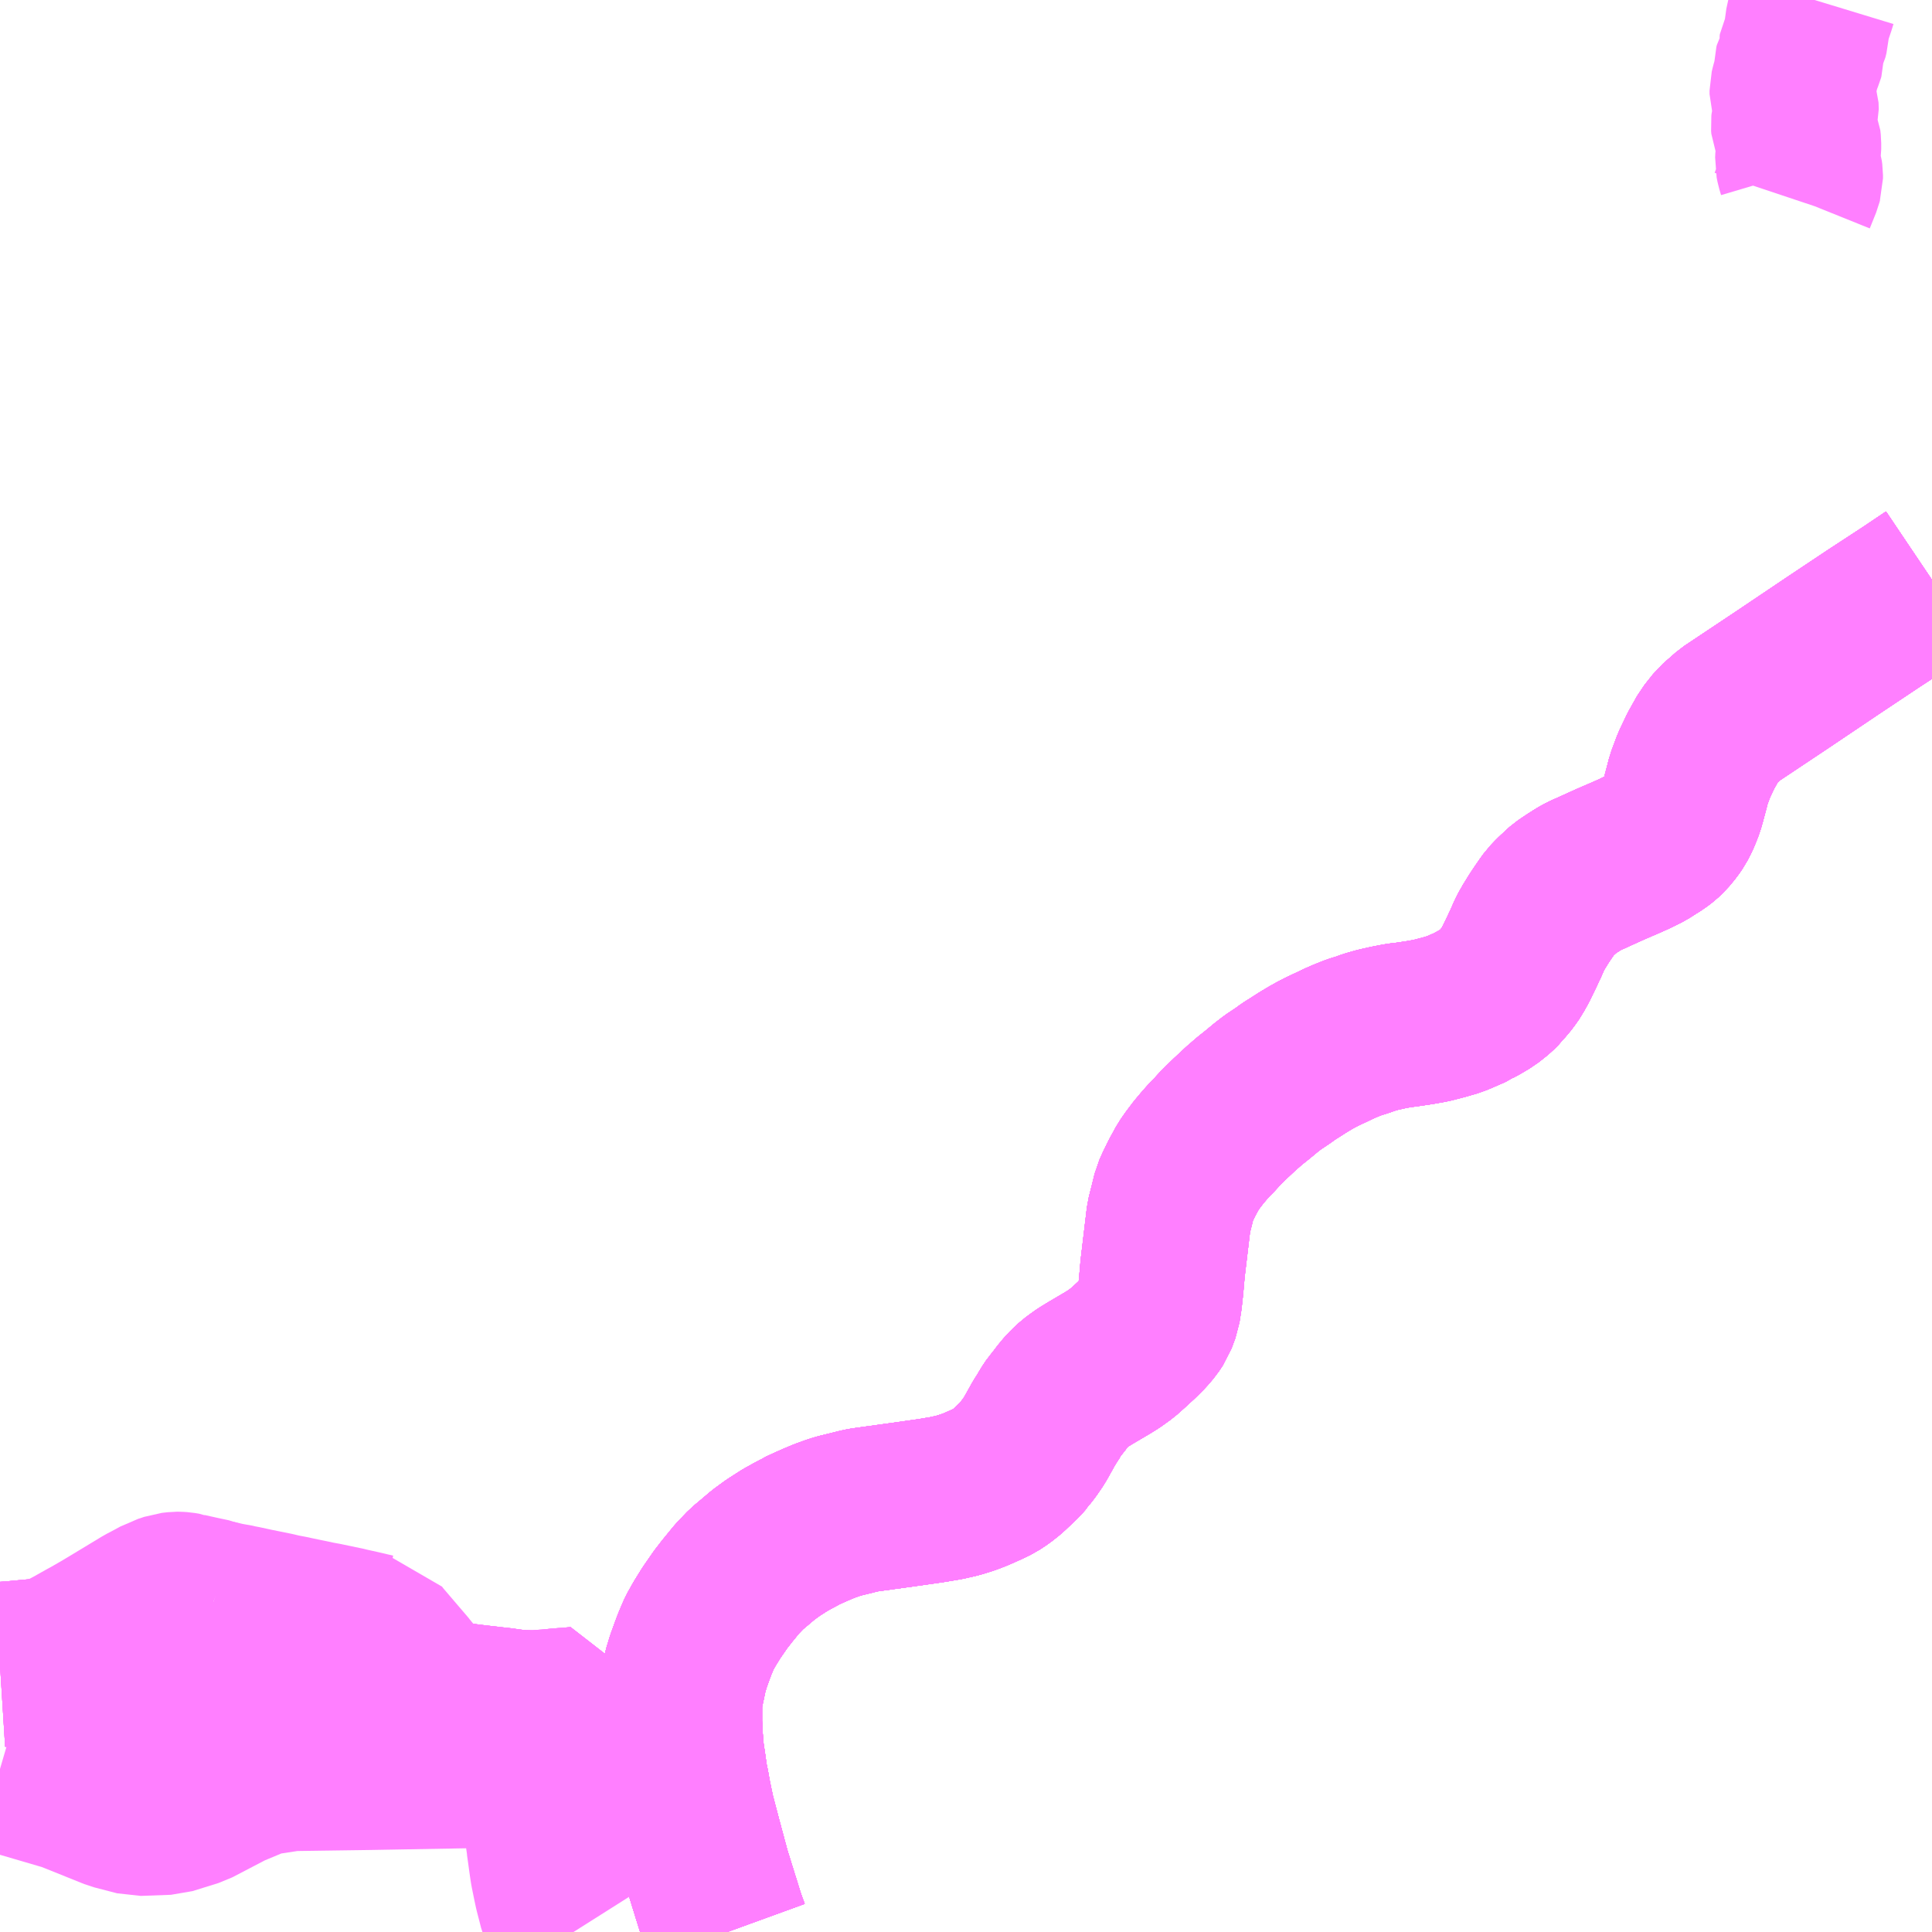 <?xml version="1.0" encoding="UTF-8"?>
<svg  xmlns="http://www.w3.org/2000/svg" xmlns:xlink="http://www.w3.org/1999/xlink" xmlns:go="http://purl.org/svgmap/profile" property="N07_001,N07_002,N07_003,N07_004,N07_005,N07_006,N07_007" viewBox="13508.789 -3524.414 8.789 8.789" go:dataArea="13508.7890625 -3524.4140625 8.7890625 8.7890625" >
<globalCoordinateSystem srsName="http://purl.org/crs/84" transform="matrix(100.0,0.0,0.0,-100.0,0.0,0.0)" />
<defs>
 <g id="p0" >
  <circle cx="0.0" cy="0.0" r="3" stroke="green" stroke-width="0.75" vector-effect="non-scaling-stroke" />
 </g>
</defs>
<g fill="none" fill-rule="evenodd" stroke="#FF00FF" stroke-width="0.75" opacity="0.5" vector-effect="non-scaling-stroke" stroke-linejoin="bevel" >
<path content="1,丹後海陸交通（株）,大阪線（丹後～大阪）,2.0,2.0,2.0," xlink:title="1" d="M13512.097,-3515.625L13512.077,-3515.68L13512.048,-3515.772L13512.01,-3515.895L13511.97,-3516.044L13511.94,-3516.158L13511.93,-3516.205L13511.923,-3516.238L13511.913,-3516.294L13511.907,-3516.322L13511.897,-3516.392L13511.896,-3516.399L13511.892,-3516.422L13511.888,-3516.46L13511.888,-3516.465L13511.884,-3516.511L13511.882,-3516.561L13511.881,-3516.572L13511.881,-3516.634L13511.881,-3516.662L13511.882,-3516.673L13511.882,-3516.682L13511.887,-3516.717L13511.897,-3516.763L13511.907,-3516.811L13511.921,-3516.857L13511.938,-3516.904L13511.95,-3516.936L13511.964,-3516.969L13511.972,-3516.987L13511.995,-3517.028L13512.026,-3517.078L13512.069,-3517.14L13512.084,-3517.159L13512.093,-3517.171L13512.142,-3517.231L13512.185,-3517.276L13512.222,-3517.307L13512.262,-3517.341L13512.306,-3517.373L13512.359,-3517.407L13512.395,-3517.427L13512.425,-3517.443L13512.431,-3517.447L13512.47,-3517.465L13512.504,-3517.48L13512.54,-3517.495L13512.576,-3517.508L13512.604,-3517.517L13512.649,-3517.528L13512.693,-3517.539L13512.715,-3517.544L13512.794,-3517.555L13512.91,-3517.571L13513.022,-3517.587L13513.094,-3517.599L13513.15,-3517.612L13513.194,-3517.626L13513.228,-3517.639L13513.282,-3517.663L13513.313,-3517.678L13513.343,-3517.698L13513.372,-3517.721L13513.422,-3517.768L13513.428,-3517.774L13513.447,-3517.795L13513.45,-3517.8L13513.471,-3517.827L13513.495,-3517.862L13513.505,-3517.88L13513.514,-3517.896L13513.538,-3517.939L13513.548,-3517.955L13513.554,-3517.963L13513.569,-3517.99L13513.587,-3518.017L13513.603,-3518.035L13513.618,-3518.056L13513.636,-3518.078L13513.648,-3518.091L13513.663,-3518.106L13513.677,-3518.119L13513.696,-3518.133L13513.717,-3518.148L13513.748,-3518.167L13513.826,-3518.213L13513.855,-3518.231L13513.894,-3518.259L13513.931,-3518.292L13513.97,-3518.328L13513.999,-3518.357L13514.022,-3518.384L13514.04,-3518.411L13514.057,-3518.457L13514.065,-3518.508L13514.071,-3518.563L13514.078,-3518.643L13514.097,-3518.802L13514.106,-3518.877L13514.12,-3518.932L13514.133,-3518.985L13514.147,-3519.016L13514.166,-3519.055L13514.195,-3519.108L13514.213,-3519.134L13514.241,-3519.171L13514.267,-3519.202L13514.291,-3519.229L13514.317,-3519.255L13514.333,-3519.274L13514.361,-3519.302L13514.388,-3519.328L13514.42,-3519.358L13514.444,-3519.38L13514.449,-3519.384L13514.473,-3519.405L13514.507,-3519.432L13514.548,-3519.466L13514.579,-3519.49L13514.627,-3519.522L13514.65,-3519.539L13514.688,-3519.563L13514.716,-3519.581L13514.751,-3519.602L13514.778,-3519.617L13514.807,-3519.632L13514.846,-3519.65L13514.877,-3519.665L13514.909,-3519.679L13514.949,-3519.695L13514.988,-3519.707L13515.015,-3519.717L13515.057,-3519.729L13515.106,-3519.74L13515.153,-3519.749L13515.18,-3519.752L13515.214,-3519.757L13515.253,-3519.763L13515.275,-3519.767L13515.298,-3519.771L13515.356,-3519.786L13515.404,-3519.8L13515.433,-3519.812L13515.449,-3519.819L13515.488,-3519.836L13515.495,-3519.841L13515.519,-3519.854L13515.556,-3519.876L13515.579,-3519.894L13515.595,-3519.907L13515.605,-3519.917L13515.612,-3519.924L13515.62,-3519.935L13515.636,-3519.952L13515.651,-3519.972L13515.665,-3519.992L13515.674,-3520.009L13515.683,-3520.024L13515.694,-3520.047L13515.714,-3520.088L13515.724,-3520.11L13515.726,-3520.113L13515.746,-3520.159L13515.759,-3520.185L13515.761,-3520.188L13515.774,-3520.209L13515.79,-3520.235L13515.808,-3520.262L13515.828,-3520.291L13515.841,-3520.309L13515.859,-3520.328L13515.869,-3520.338L13515.879,-3520.347L13515.898,-3520.365L13515.906,-3520.372L13515.922,-3520.383L13515.943,-3520.397L13515.965,-3520.411L13515.983,-3520.422L13516.007,-3520.434L13516.024,-3520.441L13516.05,-3520.453L13516.114,-3520.482L13516.186,-3520.513L13516.224,-3520.53L13516.271,-3520.553L13516.307,-3520.576L13516.328,-3520.589L13516.35,-3520.606L13516.367,-3520.622L13516.391,-3520.651L13516.406,-3520.673L13516.42,-3520.7L13516.428,-3520.719L13516.439,-3520.747L13516.447,-3520.775L13516.463,-3520.835L13516.472,-3520.87L13516.496,-3520.934L13516.527,-3520.999L13516.564,-3521.065L13516.603,-3521.114L13516.66,-3521.164L13516.9,-3521.324L13517.12,-3521.472L13517.315,-3521.602L13517.471,-3521.704L13517.578,-3521.776"/>
<path content="1,京都交通（株）,福知山～神戸（三ノ宮バスターミナル）,6.0,6.0,6.0," xlink:title="1" d="M13512.097,-3515.625L13512.077,-3515.68L13512.048,-3515.772L13512.01,-3515.895L13511.97,-3516.044L13511.94,-3516.158L13511.93,-3516.205L13511.923,-3516.238L13511.913,-3516.294L13511.907,-3516.322L13511.897,-3516.392L13511.896,-3516.399L13511.892,-3516.422L13511.888,-3516.46L13511.888,-3516.465L13511.884,-3516.511L13511.882,-3516.561L13511.881,-3516.572L13511.881,-3516.634L13511.881,-3516.662L13511.882,-3516.673L13511.882,-3516.682L13511.887,-3516.717L13511.897,-3516.763L13511.907,-3516.811L13511.921,-3516.857L13511.938,-3516.904L13511.95,-3516.936L13511.964,-3516.969L13511.972,-3516.987L13511.995,-3517.028L13512.026,-3517.078L13512.069,-3517.14L13512.084,-3517.159L13512.093,-3517.171L13512.142,-3517.231L13512.185,-3517.276L13512.222,-3517.307L13512.262,-3517.341L13512.306,-3517.373L13512.359,-3517.407L13512.395,-3517.427L13512.425,-3517.443L13512.431,-3517.447L13512.47,-3517.465L13512.504,-3517.48L13512.54,-3517.495L13512.576,-3517.508L13512.604,-3517.517L13512.649,-3517.528L13512.693,-3517.539L13512.715,-3517.544L13512.794,-3517.555L13512.91,-3517.571L13513.022,-3517.587L13513.094,-3517.599L13513.15,-3517.612L13513.194,-3517.626L13513.228,-3517.639L13513.282,-3517.663L13513.313,-3517.678L13513.343,-3517.698L13513.372,-3517.721L13513.422,-3517.768L13513.428,-3517.774L13513.447,-3517.795L13513.45,-3517.8L13513.471,-3517.827L13513.495,-3517.862L13513.505,-3517.88L13513.514,-3517.896L13513.538,-3517.939L13513.548,-3517.955L13513.554,-3517.963L13513.569,-3517.99L13513.587,-3518.017L13513.603,-3518.035L13513.618,-3518.056L13513.636,-3518.078L13513.648,-3518.091L13513.663,-3518.106L13513.677,-3518.119L13513.696,-3518.133L13513.717,-3518.148L13513.748,-3518.167L13513.826,-3518.213L13513.855,-3518.231L13513.894,-3518.259L13513.931,-3518.292L13513.97,-3518.328L13513.999,-3518.357L13514.022,-3518.384L13514.04,-3518.411L13514.057,-3518.457L13514.065,-3518.508L13514.071,-3518.563L13514.078,-3518.643L13514.097,-3518.802L13514.106,-3518.877L13514.12,-3518.932L13514.133,-3518.985L13514.147,-3519.016L13514.166,-3519.055L13514.195,-3519.108L13514.213,-3519.134L13514.241,-3519.171L13514.267,-3519.202L13514.291,-3519.229L13514.317,-3519.255L13514.333,-3519.274L13514.361,-3519.302L13514.388,-3519.328L13514.42,-3519.358L13514.444,-3519.38L13514.449,-3519.384L13514.473,-3519.405L13514.507,-3519.432L13514.548,-3519.466L13514.579,-3519.49L13514.627,-3519.522L13514.65,-3519.539L13514.688,-3519.563L13514.716,-3519.581L13514.751,-3519.602L13514.778,-3519.617L13514.807,-3519.632L13514.846,-3519.65L13514.877,-3519.665L13514.909,-3519.679L13514.949,-3519.695L13514.988,-3519.707L13515.015,-3519.717L13515.057,-3519.729L13515.106,-3519.74L13515.153,-3519.749L13515.18,-3519.752L13515.214,-3519.757L13515.253,-3519.763L13515.275,-3519.767L13515.298,-3519.771L13515.356,-3519.786L13515.404,-3519.8L13515.433,-3519.812L13515.449,-3519.819L13515.488,-3519.836L13515.495,-3519.841L13515.519,-3519.854L13515.556,-3519.876L13515.579,-3519.894L13515.595,-3519.907L13515.605,-3519.917L13515.612,-3519.924L13515.62,-3519.935L13515.636,-3519.952L13515.651,-3519.972L13515.665,-3519.992L13515.674,-3520.009L13515.683,-3520.024L13515.694,-3520.047L13515.714,-3520.088L13515.724,-3520.11L13515.726,-3520.113L13515.746,-3520.159L13515.759,-3520.185L13515.761,-3520.188L13515.774,-3520.209L13515.79,-3520.235L13515.808,-3520.262L13515.828,-3520.291L13515.841,-3520.309L13515.859,-3520.328L13515.869,-3520.338L13515.879,-3520.347L13515.898,-3520.365L13515.906,-3520.372L13515.922,-3520.383L13515.943,-3520.397L13515.965,-3520.411L13515.983,-3520.422L13516.007,-3520.434L13516.024,-3520.441L13516.05,-3520.453L13516.114,-3520.482L13516.186,-3520.513L13516.224,-3520.53L13516.271,-3520.553L13516.307,-3520.576L13516.328,-3520.589L13516.35,-3520.606L13516.367,-3520.622L13516.391,-3520.651L13516.406,-3520.673L13516.42,-3520.7L13516.428,-3520.719L13516.439,-3520.747L13516.447,-3520.775L13516.463,-3520.835L13516.472,-3520.87L13516.496,-3520.934L13516.527,-3520.999L13516.564,-3521.065L13516.603,-3521.114L13516.66,-3521.164L13516.9,-3521.324L13517.12,-3521.472L13517.315,-3521.602L13517.471,-3521.704L13517.578,-3521.776"/>
<path content="1,京都交通（株）,舞鶴・綾部・福知山～大阪梅田,2.0,2.0,2.0," xlink:title="1" d="M13512.097,-3515.625L13512.077,-3515.68L13512.048,-3515.772L13512.01,-3515.895L13511.97,-3516.044L13511.94,-3516.158L13511.93,-3516.205L13511.923,-3516.238L13511.913,-3516.294L13511.907,-3516.322L13511.897,-3516.392L13511.896,-3516.399L13511.892,-3516.422L13511.888,-3516.46L13511.888,-3516.465L13511.884,-3516.511L13511.882,-3516.561L13511.881,-3516.572L13511.881,-3516.634L13511.881,-3516.662L13511.882,-3516.673L13511.882,-3516.682L13511.887,-3516.717L13511.897,-3516.763L13511.907,-3516.811L13511.921,-3516.857L13511.938,-3516.904L13511.95,-3516.936L13511.964,-3516.969L13511.972,-3516.987L13511.995,-3517.028L13512.026,-3517.078L13512.069,-3517.14L13512.084,-3517.159L13512.093,-3517.171L13512.142,-3517.231L13512.185,-3517.276L13512.222,-3517.307L13512.262,-3517.341L13512.306,-3517.373L13512.359,-3517.407L13512.395,-3517.427L13512.425,-3517.443L13512.431,-3517.447L13512.47,-3517.465L13512.504,-3517.48L13512.54,-3517.495L13512.576,-3517.508L13512.604,-3517.517L13512.649,-3517.528L13512.693,-3517.539L13512.715,-3517.544L13512.794,-3517.555L13512.91,-3517.571L13513.022,-3517.587L13513.094,-3517.599L13513.15,-3517.612L13513.194,-3517.626L13513.228,-3517.639L13513.282,-3517.663L13513.313,-3517.678L13513.343,-3517.698L13513.372,-3517.721L13513.422,-3517.768L13513.428,-3517.774L13513.447,-3517.795L13513.45,-3517.8L13513.471,-3517.827L13513.495,-3517.862L13513.505,-3517.88L13513.514,-3517.896L13513.538,-3517.939L13513.548,-3517.955L13513.554,-3517.963L13513.569,-3517.99L13513.587,-3518.017L13513.603,-3518.035L13513.618,-3518.056L13513.636,-3518.078L13513.648,-3518.091L13513.663,-3518.106L13513.677,-3518.119L13513.696,-3518.133L13513.717,-3518.148L13513.748,-3518.167L13513.826,-3518.213L13513.855,-3518.231L13513.894,-3518.259L13513.931,-3518.292L13513.97,-3518.328L13513.999,-3518.357L13514.022,-3518.384L13514.04,-3518.411L13514.057,-3518.457L13514.065,-3518.508L13514.071,-3518.563L13514.078,-3518.643L13514.097,-3518.802L13514.106,-3518.877L13514.12,-3518.932L13514.133,-3518.985L13514.147,-3519.016L13514.166,-3519.055L13514.195,-3519.108L13514.213,-3519.134L13514.241,-3519.171L13514.267,-3519.202L13514.291,-3519.229L13514.317,-3519.255L13514.333,-3519.274L13514.361,-3519.302L13514.388,-3519.328L13514.42,-3519.358L13514.444,-3519.38L13514.449,-3519.384L13514.473,-3519.405L13514.507,-3519.432L13514.548,-3519.466L13514.579,-3519.49L13514.627,-3519.522L13514.65,-3519.539L13514.688,-3519.563L13514.716,-3519.581L13514.751,-3519.602L13514.778,-3519.617L13514.807,-3519.632L13514.846,-3519.65L13514.877,-3519.665L13514.909,-3519.679L13514.949,-3519.695L13514.988,-3519.707L13515.015,-3519.717L13515.057,-3519.729L13515.106,-3519.74L13515.153,-3519.749L13515.18,-3519.752L13515.214,-3519.757L13515.253,-3519.763L13515.275,-3519.767L13515.298,-3519.771L13515.356,-3519.786L13515.404,-3519.8L13515.433,-3519.812L13515.449,-3519.819L13515.488,-3519.836L13515.495,-3519.841L13515.519,-3519.854L13515.556,-3519.876L13515.579,-3519.894L13515.595,-3519.907L13515.605,-3519.917L13515.612,-3519.924L13515.62,-3519.935L13515.636,-3519.952L13515.651,-3519.972L13515.665,-3519.992L13515.674,-3520.009L13515.683,-3520.024L13515.694,-3520.047L13515.714,-3520.088L13515.724,-3520.11L13515.726,-3520.113L13515.746,-3520.159L13515.759,-3520.185L13515.761,-3520.188L13515.774,-3520.209L13515.79,-3520.235L13515.808,-3520.262L13515.828,-3520.291L13515.841,-3520.309L13515.859,-3520.328L13515.869,-3520.338L13515.879,-3520.347L13515.898,-3520.365L13515.906,-3520.372L13515.922,-3520.383L13515.943,-3520.397L13515.965,-3520.411L13515.983,-3520.422L13516.007,-3520.434L13516.024,-3520.441L13516.05,-3520.453L13516.114,-3520.482L13516.186,-3520.513L13516.224,-3520.53L13516.271,-3520.553L13516.307,-3520.576L13516.328,-3520.589L13516.35,-3520.606L13516.367,-3520.622L13516.391,-3520.651L13516.406,-3520.673L13516.42,-3520.7L13516.428,-3520.719L13516.439,-3520.747L13516.447,-3520.775L13516.463,-3520.835L13516.472,-3520.87L13516.496,-3520.934L13516.527,-3520.999L13516.564,-3521.065L13516.603,-3521.114L13516.66,-3521.164L13516.9,-3521.324L13517.12,-3521.472L13517.315,-3521.602L13517.471,-3521.704L13517.578,-3521.776"/>
<path content="1,京都交通（株）,舞鶴～なんば,5.0,5.0,5.0," xlink:title="1" d="M13512.097,-3515.625L13512.077,-3515.68L13512.048,-3515.772L13512.01,-3515.895L13511.97,-3516.044L13511.94,-3516.158L13511.93,-3516.205L13511.923,-3516.238L13511.913,-3516.294L13511.907,-3516.322L13511.897,-3516.392L13511.896,-3516.399L13511.892,-3516.422L13511.888,-3516.46L13511.888,-3516.465L13511.884,-3516.511L13511.882,-3516.561L13511.881,-3516.572L13511.881,-3516.634L13511.881,-3516.662L13511.882,-3516.673L13511.882,-3516.682L13511.887,-3516.717L13511.897,-3516.763L13511.907,-3516.811L13511.921,-3516.857L13511.938,-3516.904L13511.95,-3516.936L13511.964,-3516.969L13511.972,-3516.987L13511.995,-3517.028L13512.026,-3517.078L13512.069,-3517.14L13512.084,-3517.159L13512.093,-3517.171L13512.142,-3517.231L13512.185,-3517.276L13512.222,-3517.307L13512.262,-3517.341L13512.306,-3517.373L13512.359,-3517.407L13512.395,-3517.427L13512.425,-3517.443L13512.431,-3517.447L13512.47,-3517.465L13512.504,-3517.48L13512.54,-3517.495L13512.576,-3517.508L13512.604,-3517.517L13512.649,-3517.528L13512.693,-3517.539L13512.715,-3517.544L13512.794,-3517.555L13512.91,-3517.571L13513.022,-3517.587L13513.094,-3517.599L13513.15,-3517.612L13513.194,-3517.626L13513.228,-3517.639L13513.282,-3517.663L13513.313,-3517.678L13513.343,-3517.698L13513.372,-3517.721L13513.422,-3517.768L13513.428,-3517.774L13513.447,-3517.795L13513.45,-3517.8L13513.471,-3517.827L13513.495,-3517.862L13513.505,-3517.88L13513.514,-3517.896L13513.538,-3517.939L13513.548,-3517.955L13513.554,-3517.963L13513.569,-3517.99L13513.587,-3518.017L13513.603,-3518.035L13513.618,-3518.056L13513.636,-3518.078L13513.648,-3518.091L13513.663,-3518.106L13513.677,-3518.119L13513.696,-3518.133L13513.717,-3518.148L13513.748,-3518.167L13513.826,-3518.213L13513.855,-3518.231L13513.894,-3518.259L13513.931,-3518.292L13513.97,-3518.328L13513.999,-3518.357L13514.022,-3518.384L13514.04,-3518.411L13514.057,-3518.457L13514.065,-3518.508L13514.071,-3518.563L13514.078,-3518.643L13514.097,-3518.802L13514.106,-3518.877L13514.12,-3518.932L13514.133,-3518.985L13514.147,-3519.016L13514.166,-3519.055L13514.195,-3519.108L13514.213,-3519.134L13514.241,-3519.171L13514.267,-3519.202L13514.291,-3519.229L13514.317,-3519.255L13514.333,-3519.274L13514.361,-3519.302L13514.388,-3519.328L13514.42,-3519.358L13514.444,-3519.38L13514.449,-3519.384L13514.473,-3519.405L13514.507,-3519.432L13514.548,-3519.466L13514.579,-3519.49L13514.627,-3519.522L13514.65,-3519.539L13514.688,-3519.563L13514.716,-3519.581L13514.751,-3519.602L13514.778,-3519.617L13514.807,-3519.632L13514.846,-3519.65L13514.877,-3519.665L13514.909,-3519.679L13514.949,-3519.695L13514.988,-3519.707L13515.015,-3519.717L13515.057,-3519.729L13515.106,-3519.74L13515.153,-3519.749L13515.18,-3519.752L13515.214,-3519.757L13515.253,-3519.763L13515.275,-3519.767L13515.298,-3519.771L13515.356,-3519.786L13515.404,-3519.8L13515.433,-3519.812L13515.449,-3519.819L13515.488,-3519.836L13515.495,-3519.841L13515.519,-3519.854L13515.556,-3519.876L13515.579,-3519.894L13515.595,-3519.907L13515.605,-3519.917L13515.612,-3519.924L13515.62,-3519.935L13515.636,-3519.952L13515.651,-3519.972L13515.665,-3519.992L13515.674,-3520.009L13515.683,-3520.024L13515.694,-3520.047L13515.714,-3520.088L13515.724,-3520.11L13515.726,-3520.113L13515.746,-3520.159L13515.759,-3520.185L13515.761,-3520.188L13515.774,-3520.209L13515.79,-3520.235L13515.808,-3520.262L13515.828,-3520.291L13515.841,-3520.309L13515.859,-3520.328L13515.869,-3520.338L13515.879,-3520.347L13515.898,-3520.365L13515.906,-3520.372L13515.922,-3520.383L13515.943,-3520.397L13515.965,-3520.411L13515.983,-3520.422L13516.007,-3520.434L13516.024,-3520.441L13516.05,-3520.453L13516.114,-3520.482L13516.186,-3520.513L13516.224,-3520.53L13516.271,-3520.553L13516.307,-3520.576L13516.328,-3520.589L13516.35,-3520.606L13516.367,-3520.622L13516.391,-3520.651L13516.406,-3520.673L13516.42,-3520.7L13516.428,-3520.719L13516.439,-3520.747L13516.447,-3520.775L13516.463,-3520.835L13516.472,-3520.87L13516.496,-3520.934L13516.527,-3520.999L13516.564,-3521.065L13516.603,-3521.114L13516.66,-3521.164L13516.9,-3521.324L13517.12,-3521.472L13517.315,-3521.602L13517.471,-3521.704L13517.578,-3521.776"/>
<path content="1,京都交通（株）,舞鶴～神戸（三ノ宮バスターミナル）,6.2,6.0,6.0," xlink:title="1" d="M13512.097,-3515.625L13512.077,-3515.68L13512.048,-3515.772L13512.01,-3515.895L13511.97,-3516.044L13511.94,-3516.158L13511.93,-3516.205L13511.923,-3516.238L13511.913,-3516.294L13511.907,-3516.322L13511.897,-3516.392L13511.896,-3516.399L13511.892,-3516.422L13511.888,-3516.46L13511.888,-3516.465L13511.884,-3516.511L13511.882,-3516.561L13511.881,-3516.572L13511.881,-3516.634L13511.881,-3516.662L13511.882,-3516.673L13511.882,-3516.682L13511.887,-3516.717L13511.897,-3516.763L13511.907,-3516.811L13511.921,-3516.857L13511.938,-3516.904L13511.95,-3516.936L13511.964,-3516.969L13511.972,-3516.987L13511.995,-3517.028L13512.026,-3517.078L13512.069,-3517.14L13512.084,-3517.159L13512.093,-3517.171L13512.142,-3517.231L13512.185,-3517.276L13512.222,-3517.307L13512.262,-3517.341L13512.306,-3517.373L13512.359,-3517.407L13512.395,-3517.427L13512.425,-3517.443L13512.431,-3517.447L13512.47,-3517.465L13512.504,-3517.48L13512.54,-3517.495L13512.576,-3517.508L13512.604,-3517.517L13512.649,-3517.528L13512.693,-3517.539L13512.715,-3517.544L13512.794,-3517.555L13512.91,-3517.571L13513.022,-3517.587L13513.094,-3517.599L13513.15,-3517.612L13513.194,-3517.626L13513.228,-3517.639L13513.282,-3517.663L13513.313,-3517.678L13513.343,-3517.698L13513.372,-3517.721L13513.422,-3517.768L13513.428,-3517.774L13513.447,-3517.795L13513.45,-3517.8L13513.471,-3517.827L13513.495,-3517.862L13513.505,-3517.88L13513.514,-3517.896L13513.538,-3517.939L13513.548,-3517.955L13513.554,-3517.963L13513.569,-3517.99L13513.587,-3518.017L13513.603,-3518.035L13513.618,-3518.056L13513.636,-3518.078L13513.648,-3518.091L13513.663,-3518.106L13513.677,-3518.119L13513.696,-3518.133L13513.717,-3518.148L13513.748,-3518.167L13513.826,-3518.213L13513.855,-3518.231L13513.894,-3518.259L13513.931,-3518.292L13513.97,-3518.328L13513.999,-3518.357L13514.022,-3518.384L13514.04,-3518.411L13514.057,-3518.457L13514.065,-3518.508L13514.071,-3518.563L13514.078,-3518.643L13514.097,-3518.802L13514.106,-3518.877L13514.12,-3518.932L13514.133,-3518.985L13514.147,-3519.016L13514.166,-3519.055L13514.195,-3519.108L13514.213,-3519.134L13514.241,-3519.171L13514.267,-3519.202L13514.291,-3519.229L13514.317,-3519.255L13514.333,-3519.274L13514.361,-3519.302L13514.388,-3519.328L13514.42,-3519.358L13514.444,-3519.38L13514.449,-3519.384L13514.473,-3519.405L13514.507,-3519.432L13514.548,-3519.466L13514.579,-3519.49L13514.627,-3519.522L13514.65,-3519.539L13514.688,-3519.563L13514.716,-3519.581L13514.751,-3519.602L13514.778,-3519.617L13514.807,-3519.632L13514.846,-3519.65L13514.877,-3519.665L13514.909,-3519.679L13514.949,-3519.695L13514.988,-3519.707L13515.015,-3519.717L13515.057,-3519.729L13515.106,-3519.74L13515.153,-3519.749L13515.18,-3519.752L13515.214,-3519.757L13515.253,-3519.763L13515.275,-3519.767L13515.298,-3519.771L13515.356,-3519.786L13515.404,-3519.8L13515.433,-3519.812L13515.449,-3519.819L13515.488,-3519.836L13515.495,-3519.841L13515.519,-3519.854L13515.556,-3519.876L13515.579,-3519.894L13515.595,-3519.907L13515.605,-3519.917L13515.612,-3519.924L13515.62,-3519.935L13515.636,-3519.952L13515.651,-3519.972L13515.665,-3519.992L13515.674,-3520.009L13515.683,-3520.024L13515.694,-3520.047L13515.714,-3520.088L13515.724,-3520.11L13515.726,-3520.113L13515.746,-3520.159L13515.759,-3520.185L13515.761,-3520.188L13515.774,-3520.209L13515.79,-3520.235L13515.808,-3520.262L13515.828,-3520.291L13515.841,-3520.309L13515.859,-3520.328L13515.869,-3520.338L13515.879,-3520.347L13515.898,-3520.365L13515.906,-3520.372L13515.922,-3520.383L13515.943,-3520.397L13515.965,-3520.411L13515.983,-3520.422L13516.007,-3520.434L13516.024,-3520.441L13516.05,-3520.453L13516.114,-3520.482L13516.186,-3520.513L13516.224,-3520.53L13516.271,-3520.553L13516.307,-3520.576L13516.328,-3520.589L13516.35,-3520.606L13516.367,-3520.622L13516.391,-3520.651L13516.406,-3520.673L13516.42,-3520.7L13516.428,-3520.719L13516.439,-3520.747L13516.447,-3520.775L13516.463,-3520.835L13516.472,-3520.87L13516.496,-3520.934L13516.527,-3520.999L13516.564,-3521.065L13516.603,-3521.114L13516.66,-3521.164L13516.9,-3521.324L13517.12,-3521.472L13517.315,-3521.602L13517.471,-3521.704L13517.578,-3521.776"/>
<path content="1,全但バス（株）,城崎-和田山営業所乗り継ぎ-大阪,2.0,2.2,2.0," xlink:title="1" d="M13508.789,-3516.842L13508.805,-3516.843L13508.857,-3516.847L13508.92,-3516.853L13508.975,-3516.858L13508.978,-3516.859L13509.016,-3516.863L13509.031,-3516.868L13509.056,-3516.859L13509.098,-3516.847L13509.173,-3516.826L13509.186,-3516.822L13509.277,-3516.797L13509.426,-3516.757L13509.444,-3516.752L13509.481,-3516.742L13509.486,-3516.741L13509.511,-3516.733L13509.524,-3516.73L13509.574,-3516.717L13509.589,-3516.713L13509.657,-3516.693L13509.67,-3516.69L13509.685,-3516.685L13509.708,-3516.682L13509.76,-3516.684L13509.83,-3516.686L13509.874,-3516.689L13509.919,-3516.69L13510.006,-3516.694L13510.023,-3516.695L13510.041,-3516.694L13510.047,-3516.694L13510.295,-3516.696L13510.304,-3516.696L13510.332,-3516.698L13510.418,-3516.698L13510.493,-3516.697L13510.504,-3516.695L13510.518,-3516.693L13510.562,-3516.689L13510.573,-3516.688L13510.67,-3516.681L13510.742,-3516.675L13510.802,-3516.668L13510.917,-3516.652L13510.95,-3516.648L13511.036,-3516.638L13511.081,-3516.633L13511.086,-3516.632L13511.129,-3516.626L13511.169,-3516.623L13511.215,-3516.622L13511.23,-3516.622L13511.241,-3516.623L13511.253,-3516.625L13511.275,-3516.626L13511.301,-3516.628L13511.306,-3516.629L13511.348,-3516.633L13511.37,-3516.634L13511.421,-3516.639L13511.429,-3516.587L13511.436,-3516.543L13511.449,-3516.521L13511.463,-3516.504L13511.476,-3516.492L13511.487,-3516.486L13511.503,-3516.48L13511.506,-3516.479L13511.522,-3516.475L13511.53,-3516.473L13511.56,-3516.467L13511.58,-3516.463L13511.588,-3516.461L13511.608,-3516.458L13511.632,-3516.455L13511.658,-3516.453L13511.69,-3516.451L13511.694,-3516.45L13511.706,-3516.449L13511.72,-3516.447L13511.735,-3516.445L13511.747,-3516.443L13511.767,-3516.439L13511.809,-3516.433L13511.812,-3516.433L13511.864,-3516.432L13511.89,-3516.435L13511.892,-3516.422L13511.896,-3516.399L13511.897,-3516.392L13511.907,-3516.322L13511.913,-3516.294L13511.923,-3516.238L13511.93,-3516.205L13511.94,-3516.158L13511.97,-3516.044L13512.01,-3515.895L13512.048,-3515.772L13512.077,-3515.68L13512.097,-3515.625"/>
<path content="1,全但バス（株）,城崎-和田山営業所乗り継ぎ-神戸,3.0,3.0,3.0," xlink:title="1" d="M13512.097,-3515.625L13512.077,-3515.68L13512.048,-3515.772L13512.01,-3515.895L13511.97,-3516.044L13511.94,-3516.158L13511.93,-3516.205L13511.923,-3516.238L13511.913,-3516.294L13511.907,-3516.322L13511.897,-3516.392L13511.896,-3516.399L13511.892,-3516.422L13511.89,-3516.435L13511.864,-3516.432L13511.812,-3516.433L13511.809,-3516.433L13511.767,-3516.439L13511.747,-3516.443L13511.735,-3516.445L13511.72,-3516.447L13511.706,-3516.449L13511.694,-3516.45L13511.69,-3516.451L13511.658,-3516.453L13511.632,-3516.455L13511.608,-3516.458L13511.588,-3516.461L13511.58,-3516.463L13511.56,-3516.467L13511.53,-3516.473L13511.522,-3516.475L13511.506,-3516.479L13511.503,-3516.48L13511.487,-3516.486L13511.476,-3516.492L13511.463,-3516.504L13511.449,-3516.521L13511.436,-3516.543L13511.429,-3516.587L13511.421,-3516.639L13511.37,-3516.634L13511.348,-3516.633L13511.306,-3516.629L13511.301,-3516.628L13511.275,-3516.626L13511.253,-3516.625L13511.241,-3516.623L13511.23,-3516.622L13511.215,-3516.622L13511.169,-3516.623L13511.129,-3516.626L13511.086,-3516.632L13511.081,-3516.633L13511.036,-3516.638L13510.95,-3516.648L13510.917,-3516.652L13510.802,-3516.668L13510.742,-3516.675L13510.67,-3516.681L13510.573,-3516.688L13510.562,-3516.689L13510.518,-3516.693L13510.504,-3516.695L13510.493,-3516.697L13510.418,-3516.698L13510.332,-3516.698L13510.304,-3516.696L13510.295,-3516.696L13510.047,-3516.694L13510.041,-3516.694L13510.023,-3516.695L13510.006,-3516.694L13509.919,-3516.69L13509.874,-3516.689L13509.83,-3516.686L13509.76,-3516.684L13509.708,-3516.682L13509.685,-3516.685L13509.67,-3516.69L13509.657,-3516.693L13509.589,-3516.713L13509.574,-3516.717L13509.524,-3516.73L13509.511,-3516.733L13509.486,-3516.741L13509.481,-3516.742L13509.444,-3516.752L13509.426,-3516.757L13509.277,-3516.797L13509.186,-3516.822L13509.173,-3516.826L13509.098,-3516.847L13509.056,-3516.859L13509.031,-3516.868L13509.016,-3516.863L13508.978,-3516.859L13508.975,-3516.858L13508.92,-3516.853L13508.857,-3516.847L13508.805,-3516.843L13508.789,-3516.842"/>
<path content="1,全但バス（株）,大阪-城崎,2.0,2.2,2.0," xlink:title="1" d="M13512.097,-3515.625L13512.077,-3515.68L13512.048,-3515.772L13512.01,-3515.895L13511.97,-3516.044L13511.94,-3516.158L13511.93,-3516.205L13511.923,-3516.238L13511.913,-3516.294L13511.907,-3516.322L13511.897,-3516.392L13511.896,-3516.399L13511.892,-3516.422L13511.89,-3516.435L13511.864,-3516.432L13511.812,-3516.433L13511.809,-3516.433L13511.767,-3516.439L13511.747,-3516.443L13511.735,-3516.445L13511.72,-3516.447L13511.706,-3516.449L13511.694,-3516.45L13511.69,-3516.451L13511.658,-3516.453L13511.632,-3516.455L13511.608,-3516.458L13511.588,-3516.461L13511.58,-3516.463L13511.56,-3516.467L13511.53,-3516.473L13511.522,-3516.475L13511.506,-3516.479L13511.503,-3516.48L13511.487,-3516.486L13511.476,-3516.492L13511.463,-3516.504L13511.449,-3516.521L13511.436,-3516.543L13511.429,-3516.587L13511.421,-3516.639L13511.37,-3516.634L13511.348,-3516.633L13511.306,-3516.629L13511.301,-3516.628L13511.275,-3516.626L13511.253,-3516.625L13511.241,-3516.623L13511.23,-3516.622L13511.215,-3516.622L13511.169,-3516.623L13511.129,-3516.626L13511.086,-3516.632L13511.081,-3516.633L13511.036,-3516.638L13510.95,-3516.648L13510.917,-3516.652L13510.802,-3516.668L13510.742,-3516.675L13510.67,-3516.681L13510.573,-3516.688L13510.562,-3516.689L13510.518,-3516.693L13510.504,-3516.695L13510.493,-3516.697L13510.418,-3516.698L13510.332,-3516.698L13510.304,-3516.696L13510.295,-3516.696L13510.047,-3516.694L13510.041,-3516.694L13510.023,-3516.695L13510.006,-3516.694L13509.919,-3516.69L13509.874,-3516.689L13509.83,-3516.686L13509.76,-3516.684L13509.708,-3516.682L13509.685,-3516.685L13509.67,-3516.69L13509.657,-3516.693L13509.589,-3516.713L13509.574,-3516.717L13509.524,-3516.73L13509.511,-3516.733L13509.486,-3516.741L13509.481,-3516.742L13509.444,-3516.752L13509.426,-3516.757L13509.277,-3516.797L13509.186,-3516.822L13509.173,-3516.826L13509.098,-3516.847L13509.056,-3516.859L13509.031,-3516.868L13509.016,-3516.863L13508.978,-3516.859L13508.975,-3516.858L13508.92,-3516.853L13508.857,-3516.847L13508.805,-3516.843L13508.789,-3516.842"/>
<path content="1,全但バス（株）,神戸-城崎,3.0,3.0,3.0," xlink:title="1" d="M13512.097,-3515.625L13512.077,-3515.68L13512.048,-3515.772L13512.01,-3515.895L13511.97,-3516.044L13511.94,-3516.158L13511.93,-3516.205L13511.923,-3516.238L13511.913,-3516.294L13511.907,-3516.322L13511.897,-3516.392L13511.896,-3516.399L13511.892,-3516.422L13511.89,-3516.435L13511.864,-3516.432L13511.812,-3516.433L13511.809,-3516.433L13511.767,-3516.439L13511.747,-3516.443L13511.735,-3516.445L13511.72,-3516.447L13511.706,-3516.449L13511.694,-3516.45L13511.69,-3516.451L13511.658,-3516.453L13511.632,-3516.455L13511.608,-3516.458L13511.588,-3516.461L13511.58,-3516.463L13511.56,-3516.467L13511.53,-3516.473L13511.522,-3516.475L13511.506,-3516.479L13511.503,-3516.48L13511.487,-3516.486L13511.476,-3516.492L13511.463,-3516.504L13511.449,-3516.521L13511.436,-3516.543L13511.429,-3516.587L13511.421,-3516.639L13511.37,-3516.634L13511.348,-3516.633L13511.306,-3516.629L13511.301,-3516.628L13511.275,-3516.626L13511.253,-3516.625L13511.241,-3516.623L13511.23,-3516.622L13511.215,-3516.622L13511.169,-3516.623L13511.129,-3516.626L13511.086,-3516.632L13511.081,-3516.633L13511.036,-3516.638L13510.95,-3516.648L13510.917,-3516.652L13510.802,-3516.668L13510.742,-3516.675L13510.67,-3516.681L13510.573,-3516.688L13510.562,-3516.689L13510.518,-3516.693L13510.504,-3516.695L13510.493,-3516.697L13510.418,-3516.698L13510.332,-3516.698L13510.304,-3516.696L13510.295,-3516.696L13510.047,-3516.694L13510.041,-3516.694L13510.023,-3516.695L13510.006,-3516.694L13509.919,-3516.69L13509.874,-3516.689L13509.83,-3516.686L13509.76,-3516.684L13509.708,-3516.682L13509.685,-3516.685L13509.67,-3516.69L13509.657,-3516.693L13509.589,-3516.713L13509.574,-3516.717L13509.524,-3516.73L13509.511,-3516.733L13509.486,-3516.741L13509.481,-3516.742L13509.444,-3516.752L13509.426,-3516.757L13509.277,-3516.797L13509.186,-3516.822L13509.173,-3516.826L13509.098,-3516.847L13509.056,-3516.859L13509.031,-3516.868L13509.016,-3516.863L13508.978,-3516.859L13508.975,-3516.858L13508.92,-3516.853L13508.857,-3516.847L13508.805,-3516.843L13508.789,-3516.842"/>
<path content="1,日本交通（株）（大阪）,大阪・神戸～福知山・舞鶴線,5.5,6.0,5.5," xlink:title="1" d="M13512.097,-3515.625L13512.077,-3515.68L13512.048,-3515.772L13512.01,-3515.895L13511.97,-3516.044L13511.94,-3516.158L13511.93,-3516.205L13511.923,-3516.238L13511.913,-3516.294L13511.907,-3516.322L13511.897,-3516.392L13511.896,-3516.399L13511.892,-3516.422L13511.888,-3516.46L13511.888,-3516.465L13511.884,-3516.511L13511.882,-3516.561L13511.881,-3516.572L13511.881,-3516.634L13511.881,-3516.662L13511.882,-3516.673L13511.882,-3516.682L13511.887,-3516.717L13511.897,-3516.763L13511.907,-3516.811L13511.921,-3516.857L13511.938,-3516.904L13511.95,-3516.936L13511.964,-3516.969L13511.972,-3516.987L13511.995,-3517.028L13512.026,-3517.078L13512.069,-3517.14L13512.084,-3517.159L13512.093,-3517.171L13512.142,-3517.231L13512.185,-3517.276L13512.222,-3517.307L13512.262,-3517.341L13512.306,-3517.373L13512.359,-3517.407L13512.395,-3517.427L13512.425,-3517.443L13512.431,-3517.447L13512.47,-3517.465L13512.504,-3517.48L13512.54,-3517.495L13512.576,-3517.508L13512.604,-3517.517L13512.649,-3517.528L13512.693,-3517.539L13512.715,-3517.544L13512.794,-3517.555L13512.91,-3517.571L13513.022,-3517.587L13513.094,-3517.599L13513.15,-3517.612L13513.194,-3517.626L13513.228,-3517.639L13513.282,-3517.663L13513.313,-3517.678L13513.343,-3517.698L13513.372,-3517.721L13513.422,-3517.768L13513.428,-3517.774L13513.447,-3517.795L13513.45,-3517.8L13513.471,-3517.827L13513.495,-3517.862L13513.505,-3517.88L13513.514,-3517.896L13513.538,-3517.939L13513.548,-3517.955L13513.554,-3517.963L13513.569,-3517.99L13513.587,-3518.017L13513.603,-3518.035L13513.618,-3518.056L13513.636,-3518.078L13513.648,-3518.091L13513.663,-3518.106L13513.677,-3518.119L13513.696,-3518.133L13513.717,-3518.148L13513.748,-3518.167L13513.826,-3518.213L13513.855,-3518.231L13513.894,-3518.259L13513.931,-3518.292L13513.97,-3518.328L13513.999,-3518.357L13514.022,-3518.384L13514.04,-3518.411L13514.057,-3518.457L13514.065,-3518.508L13514.071,-3518.563L13514.078,-3518.643L13514.097,-3518.802L13514.106,-3518.877L13514.12,-3518.932L13514.133,-3518.985L13514.147,-3519.016L13514.166,-3519.055L13514.195,-3519.108L13514.213,-3519.134L13514.241,-3519.171L13514.267,-3519.202L13514.291,-3519.229L13514.317,-3519.255L13514.333,-3519.274L13514.361,-3519.302L13514.388,-3519.328L13514.42,-3519.358L13514.444,-3519.38L13514.449,-3519.384L13514.473,-3519.405L13514.507,-3519.432L13514.548,-3519.466L13514.579,-3519.49L13514.627,-3519.522L13514.65,-3519.539L13514.688,-3519.563L13514.716,-3519.581L13514.751,-3519.602L13514.778,-3519.617L13514.807,-3519.632L13514.846,-3519.65L13514.877,-3519.665L13514.909,-3519.679L13514.949,-3519.695L13514.988,-3519.707L13515.015,-3519.717L13515.057,-3519.729L13515.106,-3519.74L13515.153,-3519.749L13515.18,-3519.752L13515.214,-3519.757L13515.253,-3519.763L13515.275,-3519.767L13515.298,-3519.771L13515.356,-3519.786L13515.404,-3519.8L13515.433,-3519.812L13515.449,-3519.819L13515.488,-3519.836L13515.495,-3519.841L13515.519,-3519.854L13515.556,-3519.876L13515.579,-3519.894L13515.595,-3519.907L13515.605,-3519.917L13515.612,-3519.924L13515.62,-3519.935L13515.636,-3519.952L13515.651,-3519.972L13515.665,-3519.992L13515.674,-3520.009L13515.683,-3520.024L13515.694,-3520.047L13515.714,-3520.088L13515.724,-3520.11L13515.726,-3520.113L13515.746,-3520.159L13515.759,-3520.185L13515.761,-3520.188L13515.774,-3520.209L13515.79,-3520.235L13515.808,-3520.262L13515.828,-3520.291L13515.841,-3520.309L13515.859,-3520.328L13515.869,-3520.338L13515.879,-3520.347L13515.898,-3520.365L13515.906,-3520.372L13515.922,-3520.383L13515.943,-3520.397L13515.965,-3520.411L13515.983,-3520.422L13516.007,-3520.434L13516.024,-3520.441L13516.05,-3520.453L13516.114,-3520.482L13516.186,-3520.513L13516.224,-3520.53L13516.271,-3520.553L13516.307,-3520.576L13516.328,-3520.589L13516.35,-3520.606L13516.367,-3520.622L13516.391,-3520.651L13516.406,-3520.673L13516.42,-3520.7L13516.428,-3520.719L13516.439,-3520.747L13516.447,-3520.775L13516.463,-3520.835L13516.472,-3520.87L13516.496,-3520.934L13516.527,-3520.999L13516.564,-3521.065L13516.603,-3521.114L13516.66,-3521.164L13516.9,-3521.324L13517.12,-3521.472L13517.315,-3521.602L13517.471,-3521.704L13517.578,-3521.776"/>
<path content="1,神姫グリーンバス（株）,柏原～黒井駅・三井庄～野瀬,2.5,2.0,2.0," xlink:title="1" d="M13508.789,-3516.842L13508.805,-3516.843L13508.857,-3516.847L13508.92,-3516.853L13508.975,-3516.858L13508.978,-3516.859L13509.016,-3516.863L13509.031,-3516.868L13509.053,-3516.879L13509.072,-3516.886L13509.134,-3516.919L13509.144,-3516.925L13509.16,-3516.934L13509.185,-3516.948L13509.2,-3516.956L13509.254,-3516.987L13509.319,-3517.026L13509.448,-3517.104L13509.471,-3517.116L13509.512,-3517.138L13509.524,-3517.145L13509.541,-3517.15L13509.567,-3517.159L13509.594,-3517.162L13509.6,-3517.162L13509.615,-3517.161L13509.633,-3517.158L13509.638,-3517.156L13509.701,-3517.142L13509.734,-3517.135L13509.753,-3517.131L13509.76,-3517.128"/>
<path content="1,神姫グリーンバス（株）,柏原～黒井駅・三井庄～野瀬,2.5,2.0,2.0," xlink:title="1" d="M13509.685,-3516.874L13509.727,-3516.884L13509.731,-3516.903L13509.734,-3516.927L13509.737,-3516.945L13509.743,-3516.987L13509.751,-3517.056L13509.758,-3517.115L13509.76,-3517.12L13509.76,-3517.128"/>
<path content="1,神姫グリーンバス（株）,柏原～黒井駅・三井庄～野瀬,2.5,2.0,2.0," xlink:title="1" d="M13509.76,-3517.128L13509.766,-3517.126L13509.817,-3517.114L13509.873,-3517.104L13509.879,-3517.102L13509.891,-3517.1L13509.951,-3517.087L13510.04,-3517.069L13510.069,-3517.062L13510.09,-3517.058L13510.106,-3517.055L13510.134,-3517.049L13510.177,-3517.04L13510.187,-3517.038L13510.244,-3517.026L13510.257,-3517.024L13510.367,-3517.001L13510.374,-3516.999L13510.428,-3516.987L13510.492,-3516.972L13510.5,-3516.971L13510.506,-3516.963L13510.517,-3516.949L13510.635,-3516.811L13510.637,-3516.808L13510.664,-3516.775L13510.732,-3516.686L13510.742,-3516.675L13510.802,-3516.668L13510.862,-3516.659L13510.917,-3516.652L13510.95,-3516.648L13511.036,-3516.638L13511.081,-3516.633L13511.086,-3516.632L13511.129,-3516.626L13511.169,-3516.623L13511.215,-3516.622L13511.23,-3516.622L13511.241,-3516.623L13511.244,-3516.573L13511.249,-3516.501L13511.251,-3516.452L13511.253,-3516.441L13511.254,-3516.426L13511.255,-3516.396L13511.257,-3516.379L13511.258,-3516.343L13511.26,-3516.322L13511.262,-3516.296L13511.263,-3516.265L13511.266,-3516.229L13511.267,-3516.197L13511.269,-3516.175L13511.273,-3516.136L13511.274,-3516.119L13511.275,-3516.098L13511.285,-3516.03L13511.285,-3516.026L13511.29,-3515.991L13511.295,-3515.954L13511.298,-3515.933L13511.301,-3515.913L13511.303,-3515.901L13511.315,-3515.842L13511.321,-3515.814L13511.337,-3515.752L13511.341,-3515.736L13511.343,-3515.731L13511.352,-3515.704L13511.367,-3515.674L13511.398,-3515.625"/>
<path content="1,神姫バス（株）,関西記念墓園～ゆりのき台4丁目～えるむプラザ前～フラワータウンセンター～新神戸駅～三ノ宮,0.0,1.0,1.0," xlink:title="1" d="M13508.789,-3516.842L13508.805,-3516.843L13508.857,-3516.847L13508.92,-3516.853L13508.975,-3516.858L13508.978,-3516.859L13509.016,-3516.863L13509.031,-3516.868L13509.056,-3516.859L13509.098,-3516.847L13509.173,-3516.826L13509.186,-3516.822L13509.277,-3516.797L13509.426,-3516.757L13509.444,-3516.752L13509.481,-3516.742L13509.486,-3516.741L13509.511,-3516.733L13509.524,-3516.73L13509.574,-3516.717L13509.589,-3516.713L13509.657,-3516.693L13509.67,-3516.69L13509.685,-3516.685L13509.708,-3516.682L13509.76,-3516.684L13509.83,-3516.686L13509.874,-3516.689L13509.919,-3516.69L13510.006,-3516.694L13510.023,-3516.695L13510.041,-3516.694L13510.047,-3516.694L13510.295,-3516.696L13510.304,-3516.696L13510.332,-3516.698L13510.418,-3516.698L13510.493,-3516.697L13510.504,-3516.695L13510.518,-3516.693L13510.562,-3516.689L13510.573,-3516.688L13510.67,-3516.681L13510.742,-3516.675L13510.802,-3516.668L13510.862,-3516.659L13510.917,-3516.652L13510.95,-3516.648L13511.036,-3516.638L13511.081,-3516.633L13511.086,-3516.632L13511.129,-3516.626L13511.169,-3516.623L13511.215,-3516.622L13511.23,-3516.622L13511.241,-3516.623L13511.253,-3516.625L13511.275,-3516.626L13511.301,-3516.628L13511.306,-3516.629L13511.348,-3516.633L13511.37,-3516.634L13511.421,-3516.639L13511.429,-3516.587L13511.436,-3516.543L13511.449,-3516.521L13511.463,-3516.504L13511.476,-3516.492L13511.487,-3516.486L13511.503,-3516.48L13511.506,-3516.479L13511.522,-3516.475L13511.53,-3516.473L13511.56,-3516.467L13511.58,-3516.463L13511.588,-3516.461L13511.608,-3516.458L13511.632,-3516.455L13511.658,-3516.453L13511.69,-3516.451L13511.694,-3516.45L13511.706,-3516.449L13511.72,-3516.447L13511.735,-3516.445L13511.747,-3516.443L13511.767,-3516.439L13511.809,-3516.433L13511.812,-3516.433L13511.864,-3516.432L13511.89,-3516.435L13511.892,-3516.422L13511.896,-3516.399L13511.897,-3516.392L13511.907,-3516.322L13511.913,-3516.294L13511.94,-3516.158L13511.97,-3516.044L13512.01,-3515.895L13512.056,-3515.751L13512.077,-3515.68L13512.097,-3515.625"/>
<path content="1,福井鉄道（株）,小浜⇔大阪,6.0,6.0,6.0," xlink:title="1" d="M13512.097,-3515.625L13512.077,-3515.68L13512.048,-3515.772L13512.01,-3515.895L13511.97,-3516.044L13511.94,-3516.158L13511.93,-3516.205L13511.923,-3516.238L13511.913,-3516.294L13511.907,-3516.322L13511.897,-3516.392L13511.896,-3516.399L13511.892,-3516.422L13511.888,-3516.46L13511.888,-3516.465L13511.884,-3516.511L13511.882,-3516.561L13511.881,-3516.572L13511.881,-3516.634L13511.881,-3516.662L13511.882,-3516.673L13511.882,-3516.682L13511.887,-3516.717L13511.897,-3516.763L13511.907,-3516.811L13511.921,-3516.857L13511.938,-3516.904L13511.95,-3516.936L13511.964,-3516.969L13511.972,-3516.987L13511.995,-3517.028L13512.026,-3517.078L13512.069,-3517.14L13512.084,-3517.159L13512.093,-3517.171L13512.142,-3517.231L13512.185,-3517.276L13512.222,-3517.307L13512.262,-3517.341L13512.306,-3517.373L13512.359,-3517.407L13512.395,-3517.427L13512.425,-3517.443L13512.431,-3517.447L13512.47,-3517.465L13512.504,-3517.48L13512.54,-3517.495L13512.576,-3517.508L13512.604,-3517.517L13512.649,-3517.528L13512.693,-3517.539L13512.715,-3517.544L13512.794,-3517.555L13512.91,-3517.571L13513.022,-3517.587L13513.094,-3517.599L13513.15,-3517.612L13513.194,-3517.626L13513.228,-3517.639L13513.282,-3517.663L13513.313,-3517.678L13513.343,-3517.698L13513.372,-3517.721L13513.422,-3517.768L13513.428,-3517.774L13513.447,-3517.795L13513.45,-3517.8L13513.471,-3517.827L13513.495,-3517.862L13513.505,-3517.88L13513.514,-3517.896L13513.538,-3517.939L13513.548,-3517.955L13513.554,-3517.963L13513.569,-3517.99L13513.587,-3518.017L13513.603,-3518.035L13513.618,-3518.056L13513.636,-3518.078L13513.648,-3518.091L13513.663,-3518.106L13513.677,-3518.119L13513.696,-3518.133L13513.717,-3518.148L13513.748,-3518.167L13513.826,-3518.213L13513.855,-3518.231L13513.894,-3518.259L13513.931,-3518.292L13513.97,-3518.328L13513.999,-3518.357L13514.022,-3518.384L13514.04,-3518.411L13514.057,-3518.457L13514.065,-3518.508L13514.071,-3518.563L13514.078,-3518.643L13514.097,-3518.802L13514.106,-3518.877L13514.12,-3518.932L13514.133,-3518.985L13514.147,-3519.016L13514.166,-3519.055L13514.195,-3519.108L13514.213,-3519.134L13514.241,-3519.171L13514.267,-3519.202L13514.291,-3519.229L13514.317,-3519.255L13514.333,-3519.274L13514.361,-3519.302L13514.388,-3519.328L13514.42,-3519.358L13514.444,-3519.38L13514.449,-3519.384L13514.473,-3519.405L13514.507,-3519.432L13514.548,-3519.466L13514.579,-3519.49L13514.627,-3519.522L13514.65,-3519.539L13514.688,-3519.563L13514.716,-3519.581L13514.751,-3519.602L13514.778,-3519.617L13514.807,-3519.632L13514.846,-3519.65L13514.877,-3519.665L13514.909,-3519.679L13514.949,-3519.695L13514.988,-3519.707L13515.015,-3519.717L13515.057,-3519.729L13515.106,-3519.74L13515.153,-3519.749L13515.18,-3519.752L13515.214,-3519.757L13515.253,-3519.763L13515.275,-3519.767L13515.298,-3519.771L13515.356,-3519.786L13515.404,-3519.8L13515.433,-3519.812L13515.449,-3519.819L13515.488,-3519.836L13515.495,-3519.841L13515.519,-3519.854L13515.556,-3519.876L13515.579,-3519.894L13515.595,-3519.907L13515.605,-3519.917L13515.612,-3519.924L13515.62,-3519.935L13515.636,-3519.952L13515.651,-3519.972L13515.665,-3519.992L13515.674,-3520.009L13515.683,-3520.024L13515.694,-3520.047L13515.714,-3520.088L13515.724,-3520.11L13515.726,-3520.113L13515.746,-3520.159L13515.759,-3520.185L13515.761,-3520.188L13515.774,-3520.209L13515.79,-3520.235L13515.808,-3520.262L13515.828,-3520.291L13515.841,-3520.309L13515.859,-3520.328L13515.869,-3520.338L13515.879,-3520.347L13515.898,-3520.365L13515.906,-3520.372L13515.922,-3520.383L13515.943,-3520.397L13515.965,-3520.411L13515.983,-3520.422L13516.007,-3520.434L13516.024,-3520.441L13516.05,-3520.453L13516.114,-3520.482L13516.186,-3520.513L13516.224,-3520.53L13516.271,-3520.553L13516.307,-3520.576L13516.328,-3520.589L13516.35,-3520.606L13516.367,-3520.622L13516.391,-3520.651L13516.406,-3520.673L13516.42,-3520.7L13516.428,-3520.719L13516.439,-3520.747L13516.447,-3520.775L13516.463,-3520.835L13516.472,-3520.87L13516.496,-3520.934L13516.527,-3520.999L13516.564,-3521.065L13516.603,-3521.114L13516.66,-3521.164L13516.9,-3521.324L13517.12,-3521.472L13517.315,-3521.602L13517.471,-3521.704L13517.578,-3521.776"/>
<path content="1,近鉄バス（株）,大阪⇔小浜,6.0,6.0,6.0," xlink:title="1" d="M13512.097,-3515.625L13512.077,-3515.68L13512.048,-3515.772L13512.01,-3515.895L13511.97,-3516.044L13511.94,-3516.158L13511.93,-3516.205L13511.923,-3516.238L13511.913,-3516.294L13511.907,-3516.322L13511.897,-3516.392L13511.896,-3516.399L13511.892,-3516.422L13511.888,-3516.46L13511.888,-3516.465L13511.884,-3516.511L13511.882,-3516.561L13511.881,-3516.572L13511.881,-3516.634L13511.881,-3516.662L13511.882,-3516.673L13511.882,-3516.682L13511.887,-3516.717L13511.897,-3516.763L13511.907,-3516.811L13511.921,-3516.857L13511.938,-3516.904L13511.95,-3516.936L13511.964,-3516.969L13511.972,-3516.987L13511.995,-3517.028L13512.026,-3517.078L13512.069,-3517.14L13512.084,-3517.159L13512.093,-3517.171L13512.142,-3517.231L13512.185,-3517.276L13512.222,-3517.307L13512.262,-3517.341L13512.306,-3517.373L13512.359,-3517.407L13512.395,-3517.427L13512.425,-3517.443L13512.431,-3517.447L13512.47,-3517.465L13512.504,-3517.48L13512.54,-3517.495L13512.576,-3517.508L13512.604,-3517.517L13512.649,-3517.528L13512.693,-3517.539L13512.715,-3517.544L13512.794,-3517.555L13512.91,-3517.571L13513.022,-3517.587L13513.094,-3517.599L13513.15,-3517.612L13513.194,-3517.626L13513.228,-3517.639L13513.282,-3517.663L13513.313,-3517.678L13513.343,-3517.698L13513.372,-3517.721L13513.422,-3517.768L13513.428,-3517.774L13513.447,-3517.795L13513.45,-3517.8L13513.471,-3517.827L13513.495,-3517.862L13513.505,-3517.88L13513.514,-3517.896L13513.538,-3517.939L13513.548,-3517.955L13513.554,-3517.963L13513.569,-3517.99L13513.587,-3518.017L13513.603,-3518.035L13513.618,-3518.056L13513.636,-3518.078L13513.648,-3518.091L13513.663,-3518.106L13513.677,-3518.119L13513.696,-3518.133L13513.717,-3518.148L13513.748,-3518.167L13513.826,-3518.213L13513.855,-3518.231L13513.894,-3518.259L13513.931,-3518.292L13513.97,-3518.328L13513.999,-3518.357L13514.022,-3518.384L13514.04,-3518.411L13514.057,-3518.457L13514.065,-3518.508L13514.071,-3518.563L13514.078,-3518.643L13514.097,-3518.802L13514.106,-3518.877L13514.12,-3518.932L13514.133,-3518.985L13514.147,-3519.016L13514.166,-3519.055L13514.195,-3519.108L13514.213,-3519.134L13514.241,-3519.171L13514.267,-3519.202L13514.291,-3519.229L13514.317,-3519.255L13514.333,-3519.274L13514.361,-3519.302L13514.388,-3519.328L13514.42,-3519.358L13514.444,-3519.38L13514.449,-3519.384L13514.473,-3519.405L13514.507,-3519.432L13514.548,-3519.466L13514.579,-3519.49L13514.627,-3519.522L13514.65,-3519.539L13514.688,-3519.563L13514.716,-3519.581L13514.751,-3519.602L13514.778,-3519.617L13514.807,-3519.632L13514.846,-3519.65L13514.877,-3519.665L13514.909,-3519.679L13514.949,-3519.695L13514.988,-3519.707L13515.015,-3519.717L13515.057,-3519.729L13515.106,-3519.74L13515.153,-3519.749L13515.18,-3519.752L13515.214,-3519.757L13515.253,-3519.763L13515.275,-3519.767L13515.298,-3519.771L13515.356,-3519.786L13515.404,-3519.8L13515.433,-3519.812L13515.449,-3519.819L13515.488,-3519.836L13515.495,-3519.841L13515.519,-3519.854L13515.556,-3519.876L13515.579,-3519.894L13515.595,-3519.907L13515.605,-3519.917L13515.612,-3519.924L13515.62,-3519.935L13515.636,-3519.952L13515.651,-3519.972L13515.665,-3519.992L13515.674,-3520.009L13515.683,-3520.024L13515.694,-3520.047L13515.714,-3520.088L13515.724,-3520.11L13515.726,-3520.113L13515.746,-3520.159L13515.759,-3520.185L13515.761,-3520.188L13515.774,-3520.209L13515.79,-3520.235L13515.808,-3520.262L13515.828,-3520.291L13515.841,-3520.309L13515.859,-3520.328L13515.869,-3520.338L13515.879,-3520.347L13515.898,-3520.365L13515.906,-3520.372L13515.922,-3520.383L13515.943,-3520.397L13515.965,-3520.411L13515.983,-3520.422L13516.007,-3520.434L13516.024,-3520.441L13516.05,-3520.453L13516.114,-3520.482L13516.186,-3520.513L13516.224,-3520.53L13516.271,-3520.553L13516.307,-3520.576L13516.328,-3520.589L13516.35,-3520.606L13516.367,-3520.622L13516.391,-3520.651L13516.406,-3520.673L13516.42,-3520.7L13516.428,-3520.719L13516.439,-3520.747L13516.447,-3520.775L13516.463,-3520.835L13516.472,-3520.87L13516.496,-3520.934L13516.527,-3520.999L13516.564,-3521.065L13516.603,-3521.114L13516.66,-3521.164L13516.9,-3521.324L13517.12,-3521.472L13517.315,-3521.602L13517.471,-3521.704L13517.578,-3521.776"/>
<path content="1,阪急バス（株）,天橋立・宮津行,3.0,3.0,3.0," xlink:title="1" d="M13512.097,-3515.625L13512.077,-3515.68L13512.048,-3515.772L13512.01,-3515.895L13511.97,-3516.044L13511.94,-3516.158L13511.93,-3516.205L13511.923,-3516.238L13511.913,-3516.294L13511.907,-3516.322L13511.897,-3516.392L13511.896,-3516.399L13511.892,-3516.422L13511.888,-3516.46L13511.888,-3516.465L13511.884,-3516.511L13511.882,-3516.561L13511.881,-3516.572L13511.881,-3516.634L13511.881,-3516.662L13511.882,-3516.673L13511.882,-3516.682L13511.887,-3516.717L13511.897,-3516.763L13511.907,-3516.811L13511.921,-3516.857L13511.938,-3516.904L13511.95,-3516.936L13511.964,-3516.969L13511.972,-3516.987L13511.995,-3517.028L13512.026,-3517.078L13512.069,-3517.14L13512.084,-3517.159L13512.093,-3517.171L13512.142,-3517.231L13512.185,-3517.276L13512.222,-3517.307L13512.262,-3517.341L13512.306,-3517.373L13512.359,-3517.407L13512.395,-3517.427L13512.425,-3517.443L13512.431,-3517.447L13512.47,-3517.465L13512.504,-3517.48L13512.54,-3517.495L13512.576,-3517.508L13512.604,-3517.517L13512.649,-3517.528L13512.693,-3517.539L13512.715,-3517.544L13512.794,-3517.555L13512.91,-3517.571L13513.022,-3517.587L13513.094,-3517.599L13513.15,-3517.612L13513.194,-3517.626L13513.228,-3517.639L13513.282,-3517.663L13513.313,-3517.678L13513.343,-3517.698L13513.372,-3517.721L13513.422,-3517.768L13513.428,-3517.774L13513.447,-3517.795L13513.45,-3517.8L13513.471,-3517.827L13513.495,-3517.862L13513.505,-3517.88L13513.514,-3517.896L13513.538,-3517.939L13513.548,-3517.955L13513.554,-3517.963L13513.569,-3517.99L13513.587,-3518.017L13513.603,-3518.035L13513.618,-3518.056L13513.636,-3518.078L13513.648,-3518.091L13513.663,-3518.106L13513.677,-3518.119L13513.696,-3518.133L13513.717,-3518.148L13513.748,-3518.167L13513.826,-3518.213L13513.855,-3518.231L13513.894,-3518.259L13513.931,-3518.292L13513.97,-3518.328L13513.999,-3518.357L13514.022,-3518.384L13514.04,-3518.411L13514.057,-3518.457L13514.065,-3518.508L13514.071,-3518.563L13514.078,-3518.643L13514.097,-3518.802L13514.106,-3518.877L13514.12,-3518.932L13514.133,-3518.985L13514.147,-3519.016L13514.166,-3519.055L13514.195,-3519.108L13514.213,-3519.134L13514.241,-3519.171L13514.267,-3519.202L13514.291,-3519.229L13514.317,-3519.255L13514.333,-3519.274L13514.361,-3519.302L13514.388,-3519.328L13514.42,-3519.358L13514.444,-3519.38L13514.449,-3519.384L13514.473,-3519.405L13514.507,-3519.432L13514.548,-3519.466L13514.579,-3519.49L13514.627,-3519.522L13514.65,-3519.539L13514.688,-3519.563L13514.716,-3519.581L13514.751,-3519.602L13514.778,-3519.617L13514.807,-3519.632L13514.846,-3519.65L13514.877,-3519.665L13514.909,-3519.679L13514.949,-3519.695L13514.988,-3519.707L13515.015,-3519.717L13515.057,-3519.729L13515.106,-3519.74L13515.153,-3519.749L13515.18,-3519.752L13515.214,-3519.757L13515.253,-3519.763L13515.275,-3519.767L13515.298,-3519.771L13515.356,-3519.786L13515.404,-3519.8L13515.433,-3519.812L13515.449,-3519.819L13515.488,-3519.836L13515.495,-3519.841L13515.519,-3519.854L13515.556,-3519.876L13515.579,-3519.894L13515.595,-3519.907L13515.605,-3519.917L13515.612,-3519.924L13515.62,-3519.935L13515.636,-3519.952L13515.651,-3519.972L13515.665,-3519.992L13515.674,-3520.009L13515.683,-3520.024L13515.694,-3520.047L13515.714,-3520.088L13515.724,-3520.11L13515.726,-3520.113L13515.746,-3520.159L13515.759,-3520.185L13515.761,-3520.188L13515.774,-3520.209L13515.79,-3520.235L13515.808,-3520.262L13515.828,-3520.291L13515.841,-3520.309L13515.859,-3520.328L13515.869,-3520.338L13515.879,-3520.347L13515.898,-3520.365L13515.906,-3520.372L13515.922,-3520.383L13515.943,-3520.397L13515.965,-3520.411L13515.983,-3520.422L13516.007,-3520.434L13516.024,-3520.441L13516.05,-3520.453L13516.114,-3520.482L13516.186,-3520.513L13516.224,-3520.53L13516.271,-3520.553L13516.307,-3520.576L13516.328,-3520.589L13516.35,-3520.606L13516.367,-3520.622L13516.391,-3520.651L13516.406,-3520.673L13516.42,-3520.7L13516.428,-3520.719L13516.439,-3520.747L13516.447,-3520.775L13516.463,-3520.835L13516.472,-3520.87L13516.496,-3520.934L13516.527,-3520.999L13516.564,-3521.065L13516.603,-3521.114L13516.66,-3521.164L13516.9,-3521.324L13517.12,-3521.472L13517.315,-3521.602L13517.471,-3521.704L13517.578,-3521.776"/>
<path content="1,阪急バス（株）,湯村温泉行（夢千代号）,4.0,4.0,4.0," xlink:title="1" d="M13512.097,-3515.625L13512.077,-3515.68L13512.048,-3515.772L13512.01,-3515.895L13511.97,-3516.044L13511.94,-3516.158L13511.93,-3516.205L13511.923,-3516.238L13511.913,-3516.294L13511.907,-3516.322L13511.897,-3516.392L13511.896,-3516.399L13511.892,-3516.422L13511.89,-3516.435L13511.864,-3516.432L13511.812,-3516.433L13511.809,-3516.433L13511.767,-3516.439L13511.747,-3516.443L13511.735,-3516.445L13511.72,-3516.447L13511.706,-3516.449L13511.694,-3516.45L13511.69,-3516.451L13511.658,-3516.453L13511.632,-3516.455L13511.608,-3516.458L13511.588,-3516.461L13511.58,-3516.463"/>
<path content="1,阪急バス（株）,湯村温泉行（夢千代号）,4.0,4.0,4.0," xlink:title="1" d="M13511.58,-3516.463L13511.56,-3516.467L13511.53,-3516.473L13511.522,-3516.475L13511.506,-3516.479L13511.503,-3516.48L13511.487,-3516.486L13511.476,-3516.492L13511.463,-3516.504L13511.449,-3516.521L13511.436,-3516.543L13511.429,-3516.587"/>
<path content="1,阪急バス（株）,湯村温泉行（夢千代号）,4.0,4.0,4.0," xlink:title="1" d="M13511.58,-3516.463L13511.375,-3516.423L13511.085,-3516.384L13510.465,-3516.373L13510.111,-3516.368L13509.967,-3516.346L13509.835,-3516.291L13509.672,-3516.206L13509.553,-3516.169L13509.416,-3516.164L13509.312,-3516.191L13509.103,-3516.275L13508.789,-3516.367"/>
<path content="5,福知山市,中六人部自主運行バスルート,4.0,4.0,0.0," xlink:title="5" d="M13517.044,-3524.414L13517.037,-3524.391L13517.017,-3524.332L13517.009,-3524.295L13517.007,-3524.263L13517.005,-3524.255L13517.002,-3524.243L13516.997,-3524.233L13516.985,-3524.212L13516.984,-3524.204L13516.987,-3524.179L13516.987,-3524.168L13516.985,-3524.161L13516.978,-3524.144L13516.963,-3524.118L13516.961,-3524.11L13516.96,-3524.073L13516.959,-3524.062L13516.952,-3524.044L13516.945,-3524.019L13516.941,-3524.002L13516.941,-3523.986L13516.945,-3523.973L13516.954,-3523.955L13516.959,-3523.938L13516.96,-3523.935L13516.961,-3523.905L13516.958,-3523.893L13516.954,-3523.878L13516.948,-3523.856L13516.947,-3523.847L13516.948,-3523.834L13516.97,-3523.782L13516.972,-3523.763L13516.972,-3523.735L13516.968,-3523.706L13516.967,-3523.701L13516.966,-3523.68L13516.97,-3523.66L13516.978,-3523.633L13516.98,-3523.618L13516.98,-3523.602L13516.978,-3523.595L13516.976,-3523.587L13516.947,-3523.515L13516.945,-3523.509"/>
</g>
</svg>
